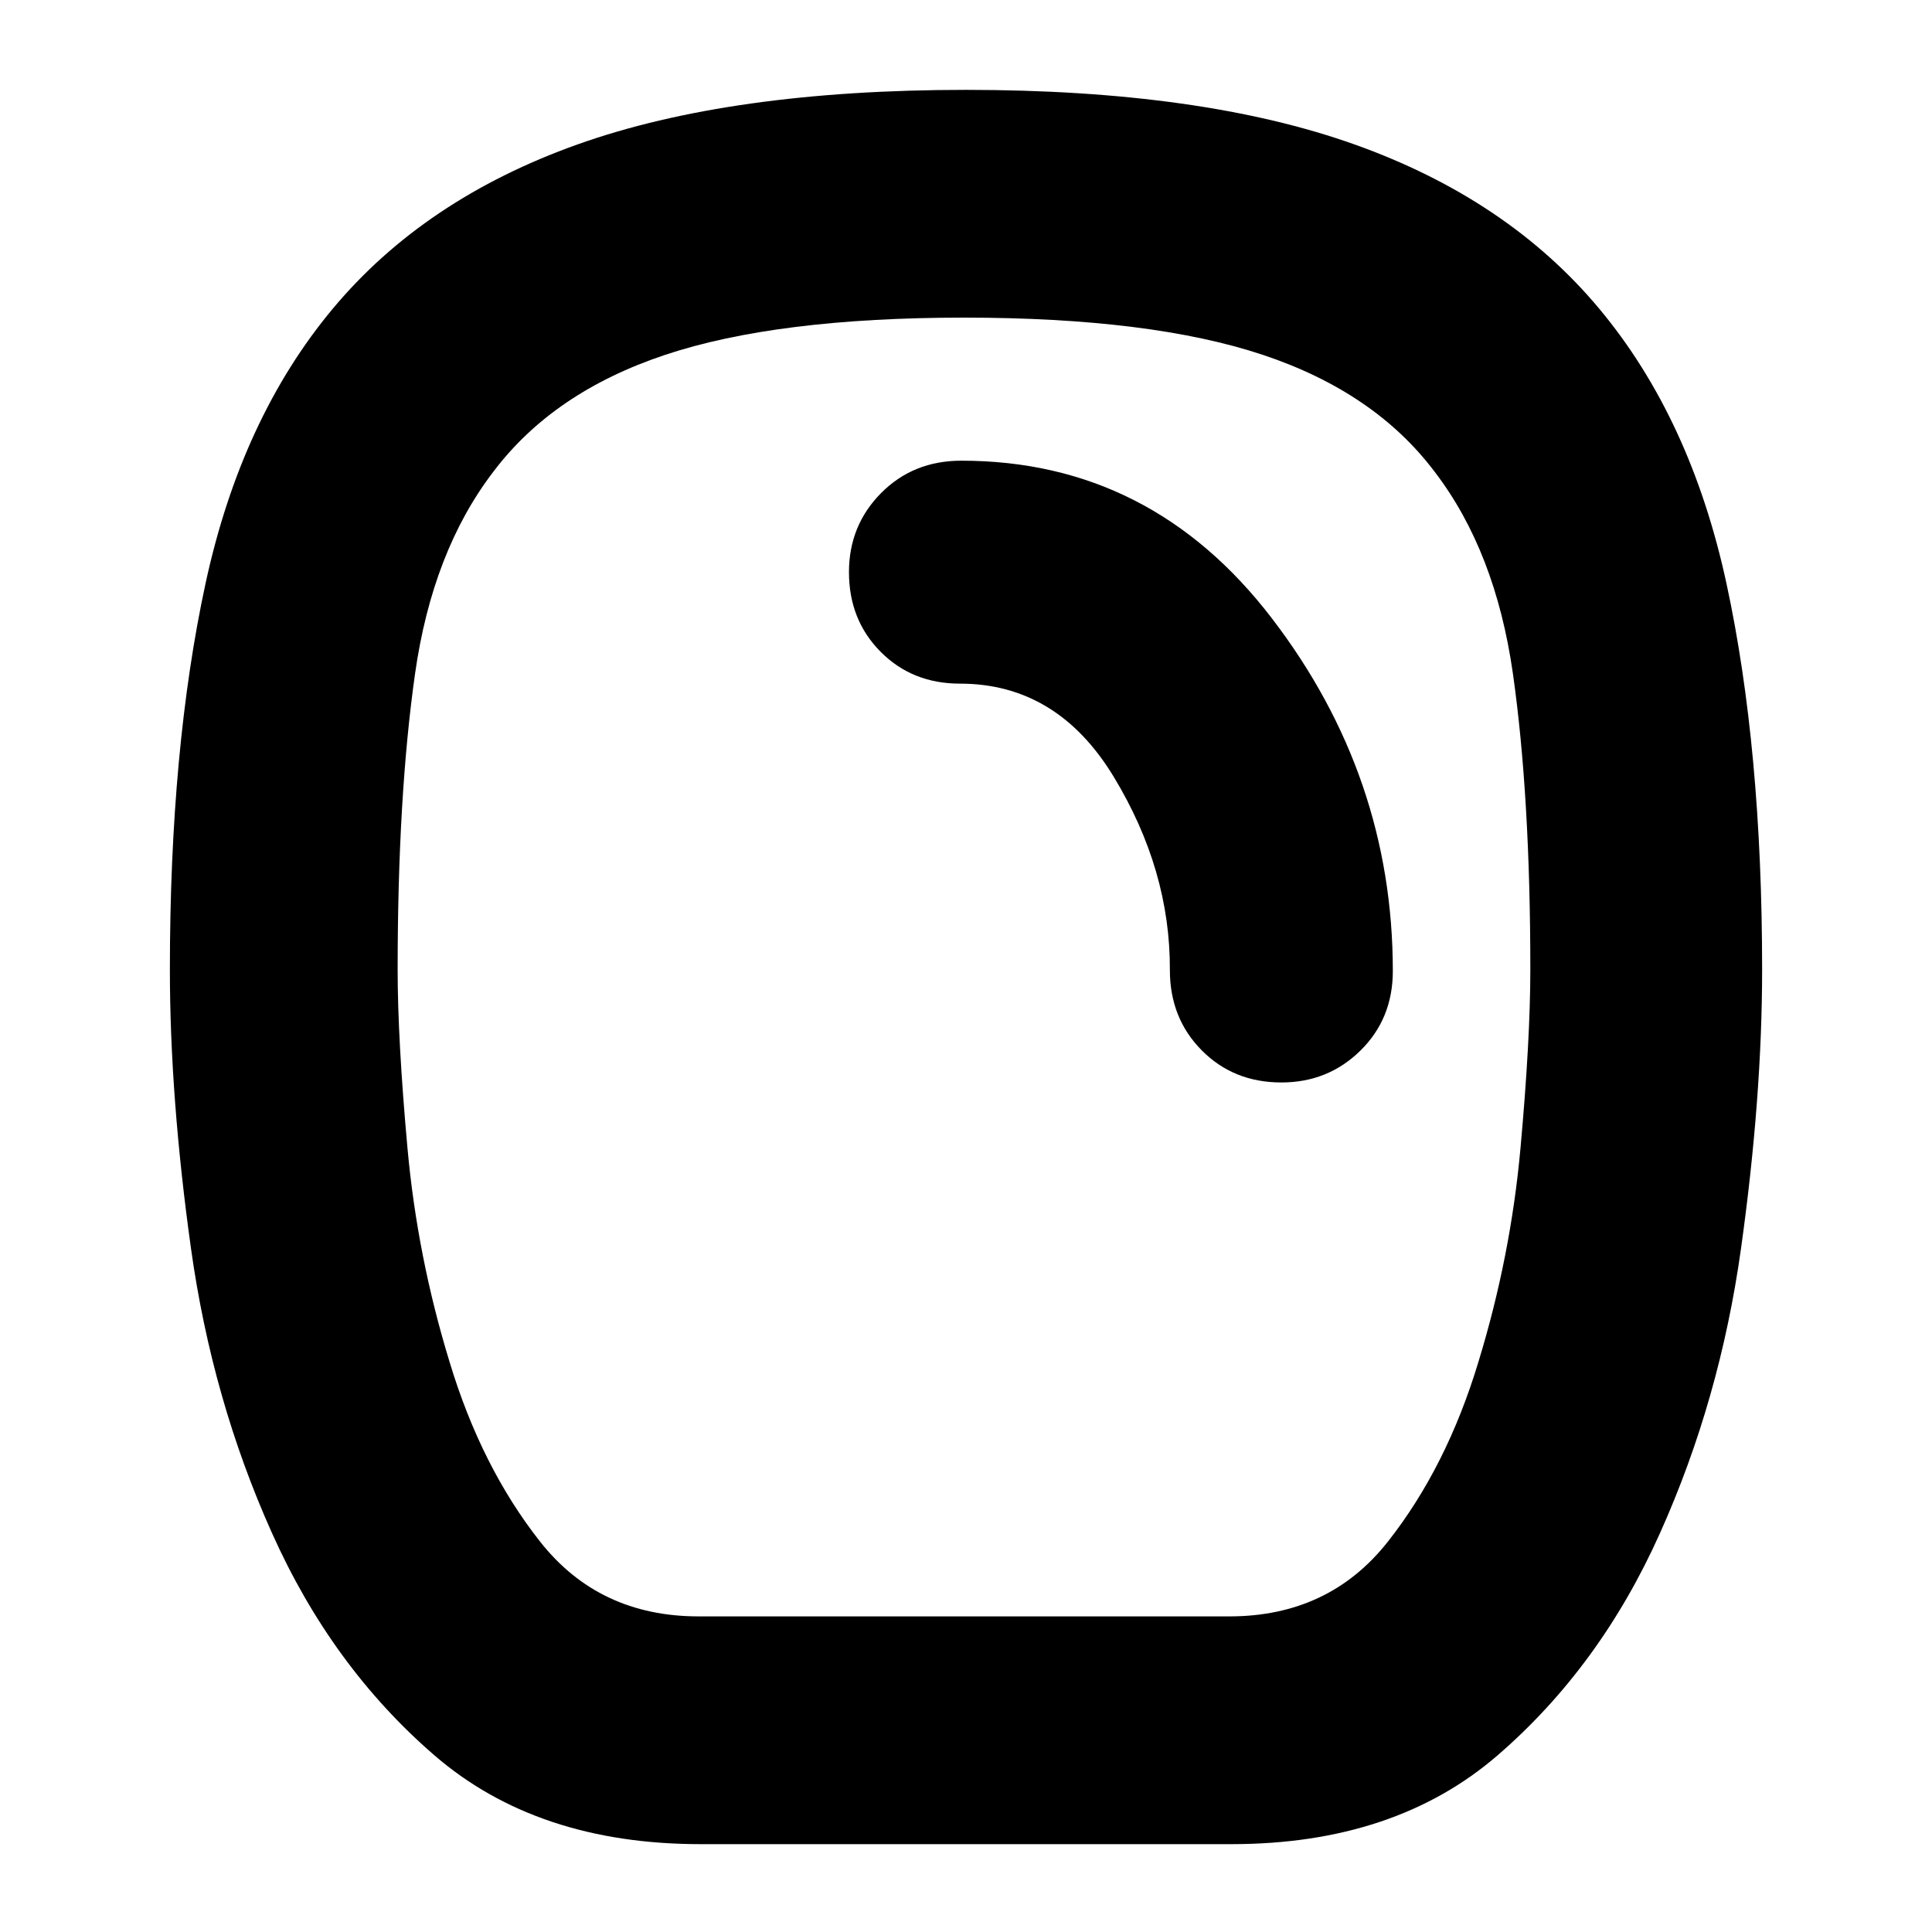 <svg xmlns="http://www.w3.org/2000/svg" height="24" viewBox="0 -960 960 960" width="24"><path d="M348.152-43.652q-81.195 0-132.272-44.12-51.076-44.119-80.793-110.598-29.717-66.239-40.196-141.336-10.478-75.098-10.478-138.533 0-109.957 17.739-191.935 17.739-81.978 63.218-136.456 45.478-54.479 121.576-81.598 76.097-27.12 193.054-27.12 116.957 0 193.054 27.12 76.098 27.119 121.576 81.598 45.479 54.478 63.218 136.456 17.739 81.978 17.739 191.935 0 63.435-10.478 138.533-10.479 75.097-40.196 141.336-29.717 66.479-80.793 110.598-51.077 44.12-132.272 44.12H348.152Zm-1-113.174h263.696q49.522 0 78.782-37.141 29.261-37.142 45.022-89.424 16-52.283 20.881-106.185 4.88-53.902 4.88-88.663 0-86.044-8.641-146.946-8.642-60.902-38.924-100.424-29.761-39.521-85.283-58.043Q572.043-802.174 479-802.174t-148.565 18.522q-55.522 18.522-85.283 58.043-30.282 39.522-38.924 100.424-8.641 60.902-8.641 146.946 0 34.761 4.88 88.663 4.881 53.902 20.881 106.185 15.761 52.282 45.022 89.424 29.26 37.141 78.782 37.141ZM636.696-422.13q23.195 0 39.293-15.837t16.098-39.555q0-96.717-60.022-175.141-60.022-78.424-154.348-78.424-23.956 0-39.913 16.098-15.956 16.098-15.956 39.293 0 23.718 15.717 39.555 15.718 15.837 39.435 15.837 48.37 0 76.456 46.369 28.087 46.37 27.848 95.935 0 23.957 15.837 39.913 15.837 15.957 39.555 15.957ZM479-480Z"/></svg>